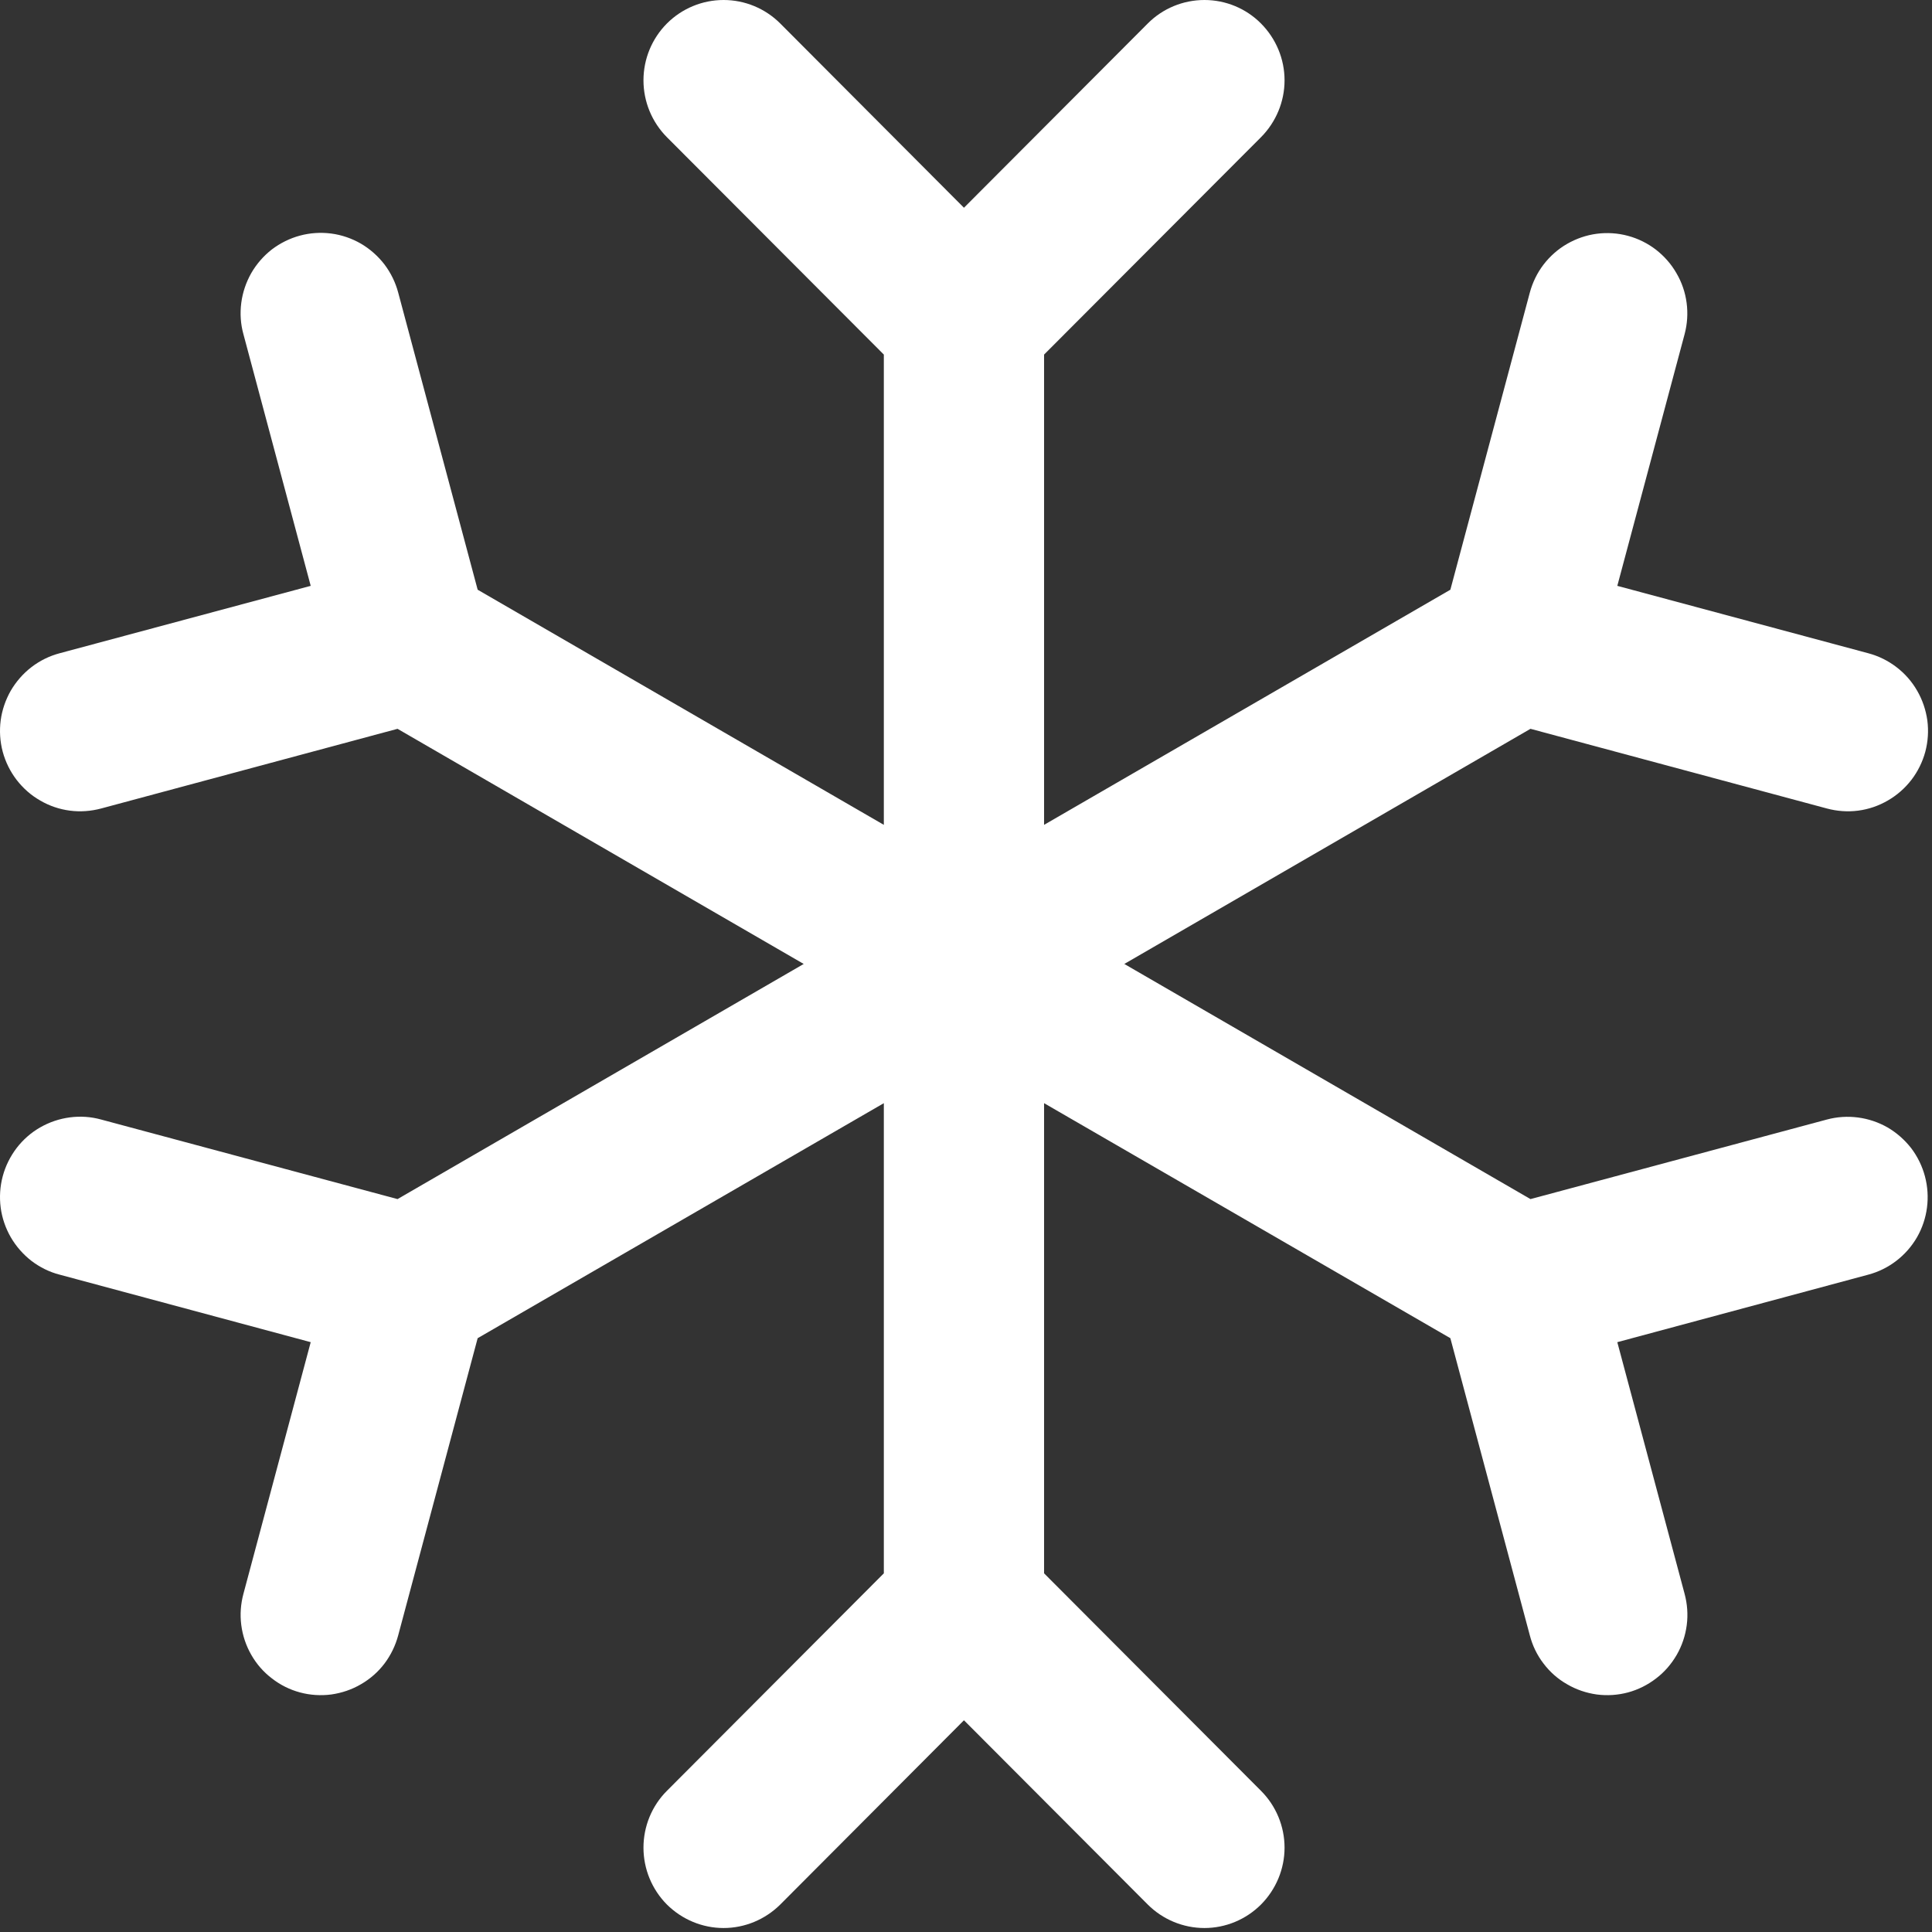 <svg width="17" height="17" viewBox="0 0 17 17" fill="none" xmlns="http://www.w3.org/2000/svg">
    <rect x="0" y="0" width="17" height="17" fill="#333333" stroke="none"/>
    <path d="M16.938 10.351C16.986 10.532 16.961 10.725 16.868 10.887C16.774 11.049 16.62 11.168 16.439 11.216L14.231 11.81L14.823 14.024C14.847 14.113 14.854 14.207 14.842 14.299C14.83 14.392 14.8 14.481 14.754 14.561C14.707 14.642 14.646 14.713 14.572 14.769C14.498 14.826 14.414 14.868 14.325 14.892C14.235 14.916 14.142 14.922 14.05 14.91C13.958 14.897 13.869 14.867 13.789 14.82C13.708 14.774 13.638 14.712 13.582 14.638C13.525 14.564 13.484 14.479 13.461 14.389L12.762 11.775L9.187 9.707V13.844L11.096 15.758C11.228 15.89 11.303 16.07 11.303 16.258C11.303 16.445 11.228 16.625 11.096 16.758C10.964 16.89 10.785 16.965 10.598 16.965C10.411 16.965 10.231 16.89 10.099 16.758L8.482 15.137L6.866 16.758C6.733 16.89 6.554 16.965 6.367 16.965C6.18 16.965 6.001 16.89 5.868 16.758C5.736 16.625 5.662 16.445 5.662 16.258C5.662 16.07 5.736 15.89 5.868 15.758L7.777 13.844V9.707L4.203 11.775L3.504 14.389C3.48 14.479 3.439 14.564 3.383 14.638C3.327 14.712 3.256 14.774 3.176 14.82C3.096 14.867 3.007 14.897 2.915 14.91C2.823 14.922 2.729 14.916 2.64 14.892C2.55 14.868 2.466 14.826 2.393 14.769C2.319 14.713 2.257 14.642 2.211 14.561C2.165 14.481 2.135 14.392 2.123 14.299C2.111 14.207 2.118 14.113 2.142 14.024L2.734 11.81L0.525 11.216C0.435 11.193 0.351 11.151 0.277 11.095C0.204 11.038 0.142 10.968 0.095 10.887C0.049 10.807 0.018 10.718 0.006 10.626C-0.006 10.534 -1.96478e-06 10.44 0.024 10.35C0.048 10.26 0.09 10.176 0.146 10.102C0.203 10.028 0.273 9.966 0.354 9.92C0.434 9.874 0.523 9.844 0.615 9.832C0.707 9.82 0.8 9.826 0.89 9.851L3.498 10.551L7.072 8.482L3.498 6.413L0.89 7.114C0.8 7.138 0.707 7.145 0.615 7.133C0.523 7.121 0.434 7.091 0.354 7.044C0.273 6.998 0.203 6.936 0.146 6.862C0.09 6.789 0.048 6.704 0.024 6.615C-1.96478e-06 6.525 -0.006 6.431 0.006 6.339C0.018 6.247 0.049 6.158 0.095 6.077C0.142 5.997 0.204 5.926 0.277 5.87C0.351 5.813 0.435 5.772 0.525 5.748L2.734 5.155L2.142 2.941C2.117 2.851 2.111 2.758 2.123 2.665C2.135 2.573 2.165 2.484 2.211 2.403C2.257 2.323 2.319 2.252 2.392 2.195C2.466 2.139 2.55 2.097 2.64 2.073C2.729 2.049 2.823 2.043 2.915 2.055C3.007 2.067 3.096 2.098 3.176 2.144C3.256 2.191 3.326 2.253 3.383 2.327C3.439 2.401 3.48 2.485 3.504 2.575L4.203 5.189L7.777 7.258V3.12L5.868 1.207C5.736 1.074 5.662 0.894 5.662 0.707C5.662 0.519 5.736 0.34 5.868 0.207C6.001 0.074 6.18 0 6.367 0C6.554 0 6.733 0.074 6.866 0.207L8.482 1.828L10.099 0.207C10.231 0.074 10.411 0 10.598 0C10.785 0 10.964 0.074 11.096 0.207C11.228 0.34 11.303 0.519 11.303 0.707C11.303 0.894 11.228 1.074 11.096 1.207L9.187 3.12V7.258L12.762 5.189L13.461 2.575C13.485 2.486 13.526 2.401 13.582 2.328C13.639 2.254 13.709 2.192 13.789 2.146C13.869 2.1 13.958 2.069 14.05 2.057C14.141 2.045 14.235 2.051 14.324 2.075C14.414 2.099 14.498 2.141 14.571 2.197C14.644 2.254 14.706 2.324 14.752 2.405C14.799 2.485 14.829 2.574 14.841 2.666C14.853 2.758 14.847 2.851 14.823 2.941L14.231 5.155L16.439 5.748C16.529 5.772 16.613 5.813 16.687 5.87C16.761 5.926 16.823 5.997 16.869 6.077C16.916 6.158 16.946 6.247 16.959 6.339C16.971 6.431 16.965 6.525 16.941 6.615C16.917 6.704 16.875 6.789 16.819 6.862C16.762 6.936 16.691 6.998 16.611 7.044C16.53 7.091 16.442 7.121 16.35 7.133C16.258 7.145 16.164 7.138 16.075 7.114L13.467 6.413L9.893 8.482L13.467 10.551L16.075 9.851C16.164 9.827 16.257 9.821 16.349 9.833C16.441 9.845 16.529 9.875 16.61 9.921C16.69 9.968 16.76 10.03 16.817 10.103C16.873 10.177 16.914 10.261 16.938 10.351H16.938Z" fill="white"/>
</svg>
